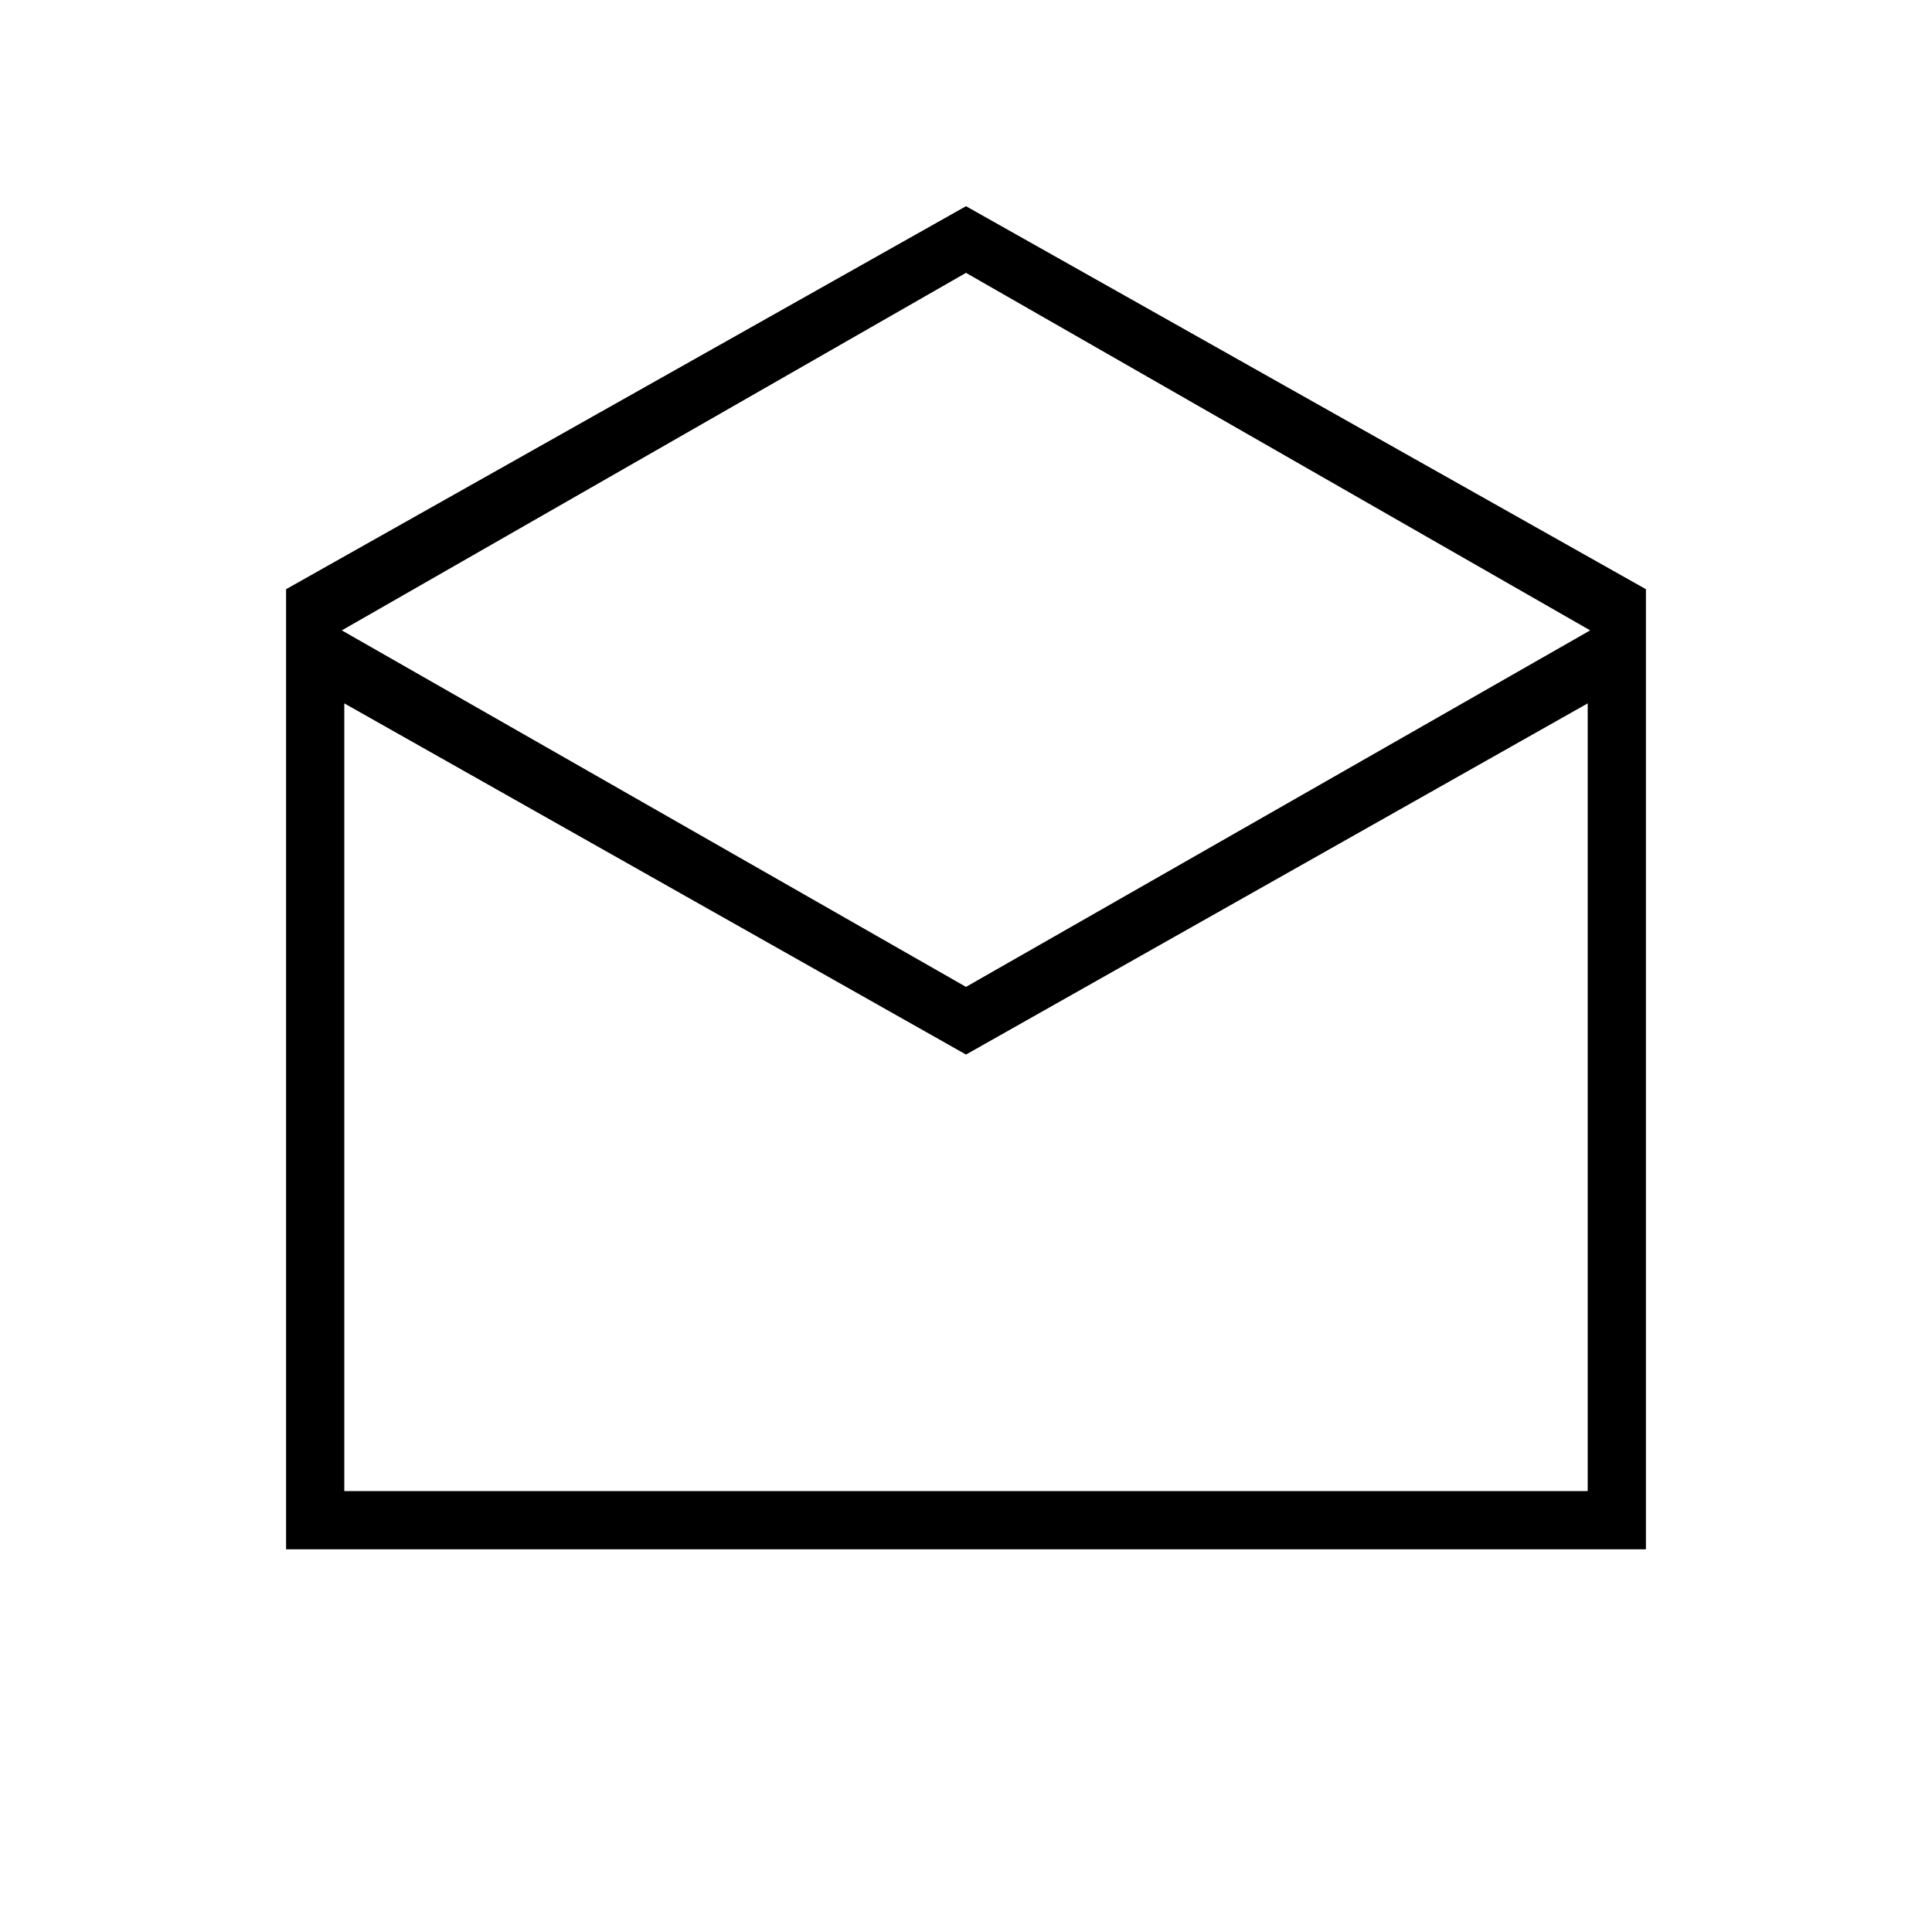 <svg xmlns="http://www.w3.org/2000/svg" height="20" viewBox="0 -960 960 960" width="20"><path d="m480-857.54 337.85 190.31v477.08h-675.7v-477.08L480-857.54Zm0 387.92 310.15-177.15L480-824.42 169.85-646.77 480-469.62Zm0 33.62L171.08-610.5v391.42h617.84V-610.5L480-436Zm0 216.92h308.92-617.84H480Z"/></svg>